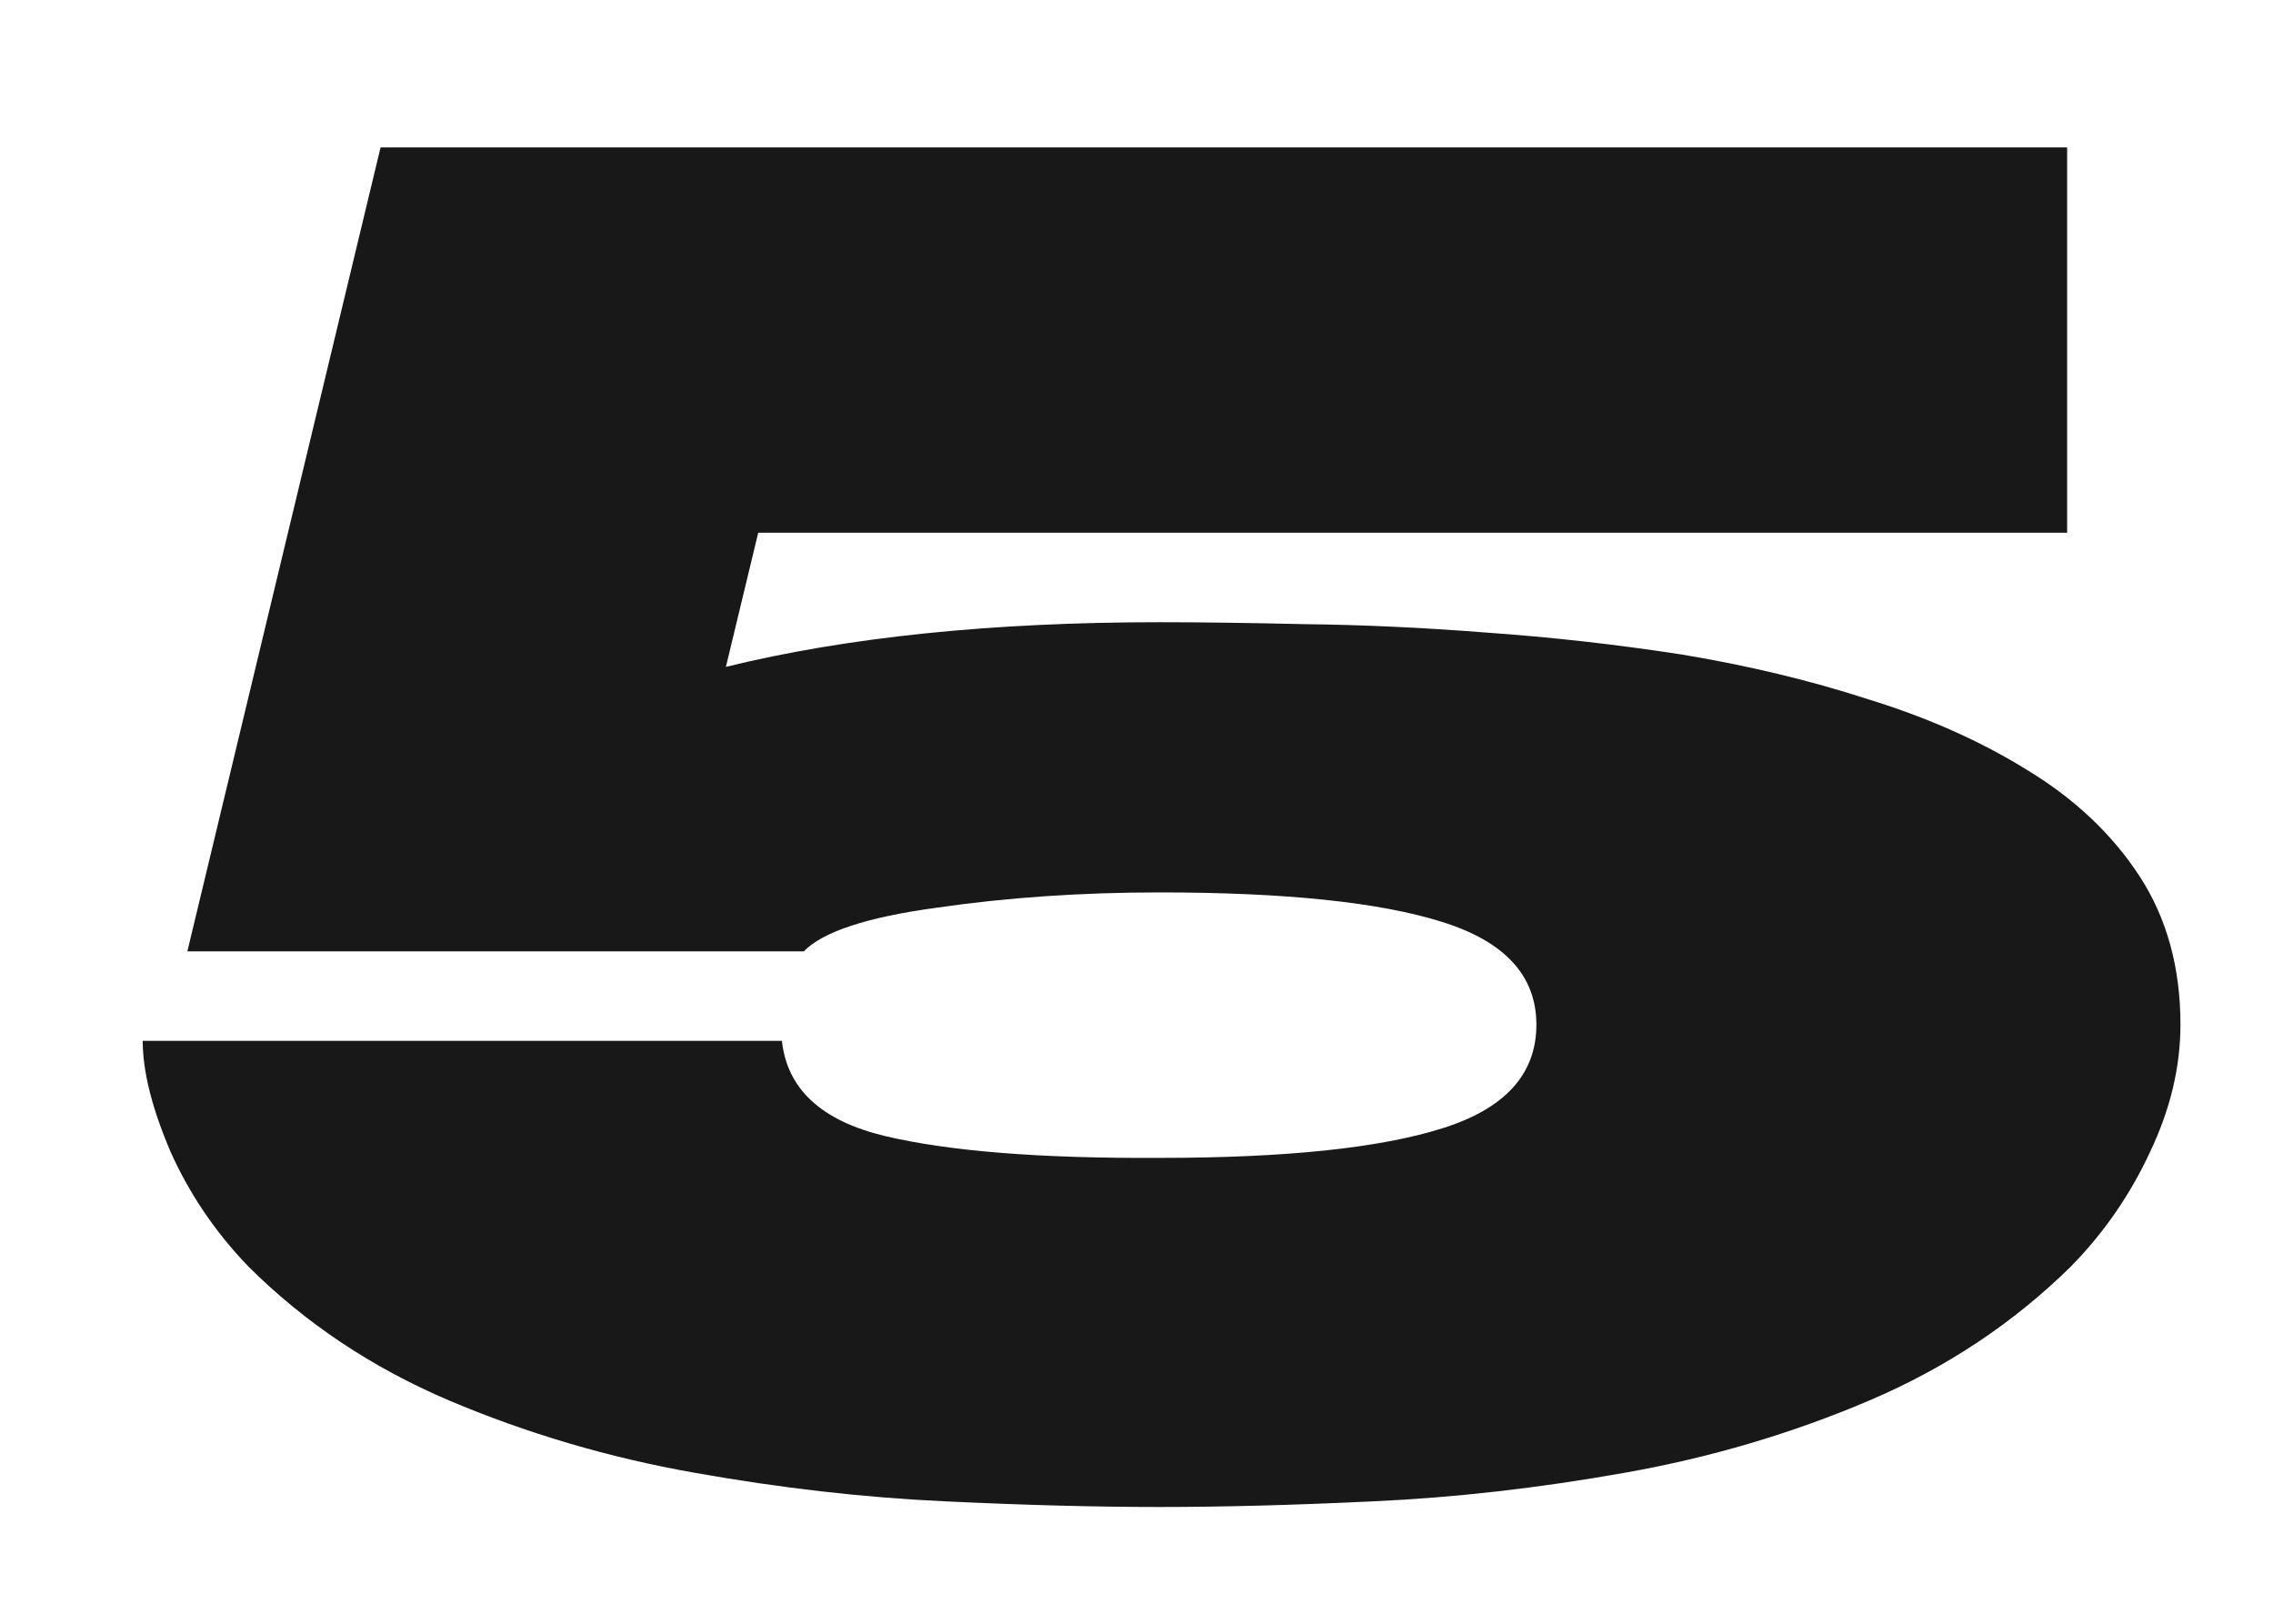 <svg width="14" height="10" viewBox="0 0 14 10" fill="none" xmlns="http://www.w3.org/2000/svg">
<path d="M10.359 4.031C10.762 4.098 11.145 4.189 11.508 4.307C11.875 4.42 12.203 4.566 12.492 4.746C12.781 4.922 13.01 5.139 13.178 5.396C13.346 5.654 13.43 5.959 13.43 6.311C13.43 6.572 13.367 6.834 13.242 7.096C13.121 7.357 12.959 7.592 12.756 7.799C12.404 8.146 11.99 8.422 11.514 8.625C11.037 8.828 10.535 8.977 10.008 9.07C9.48 9.164 8.965 9.223 8.461 9.246C7.961 9.27 7.521 9.281 7.143 9.281C6.76 9.281 6.318 9.27 5.818 9.246C5.318 9.223 4.805 9.164 4.277 9.07C3.75 8.977 3.246 8.828 2.766 8.625C2.289 8.422 1.877 8.146 1.529 7.799C1.326 7.588 1.166 7.352 1.049 7.09C0.936 6.824 0.879 6.598 0.879 6.41H4.816C4.848 6.707 5.059 6.902 5.449 6.996C5.844 7.09 6.408 7.135 7.143 7.131C7.92 7.131 8.5 7.07 8.883 6.949C9.27 6.828 9.463 6.615 9.463 6.311C9.463 6.01 9.27 5.799 8.883 5.678C8.5 5.557 7.92 5.496 7.143 5.496C6.662 5.496 6.205 5.527 5.771 5.59C5.342 5.648 5.068 5.738 4.951 5.859H1.154L2.344 0.908H12.732V3.281H4.67L4.471 4.107C5.217 3.924 6.107 3.832 7.143 3.832C7.393 3.832 7.691 3.836 8.039 3.844C8.391 3.848 8.764 3.865 9.158 3.896C9.557 3.924 9.957 3.969 10.359 4.031Z" fill="#191818"/>
</svg>
